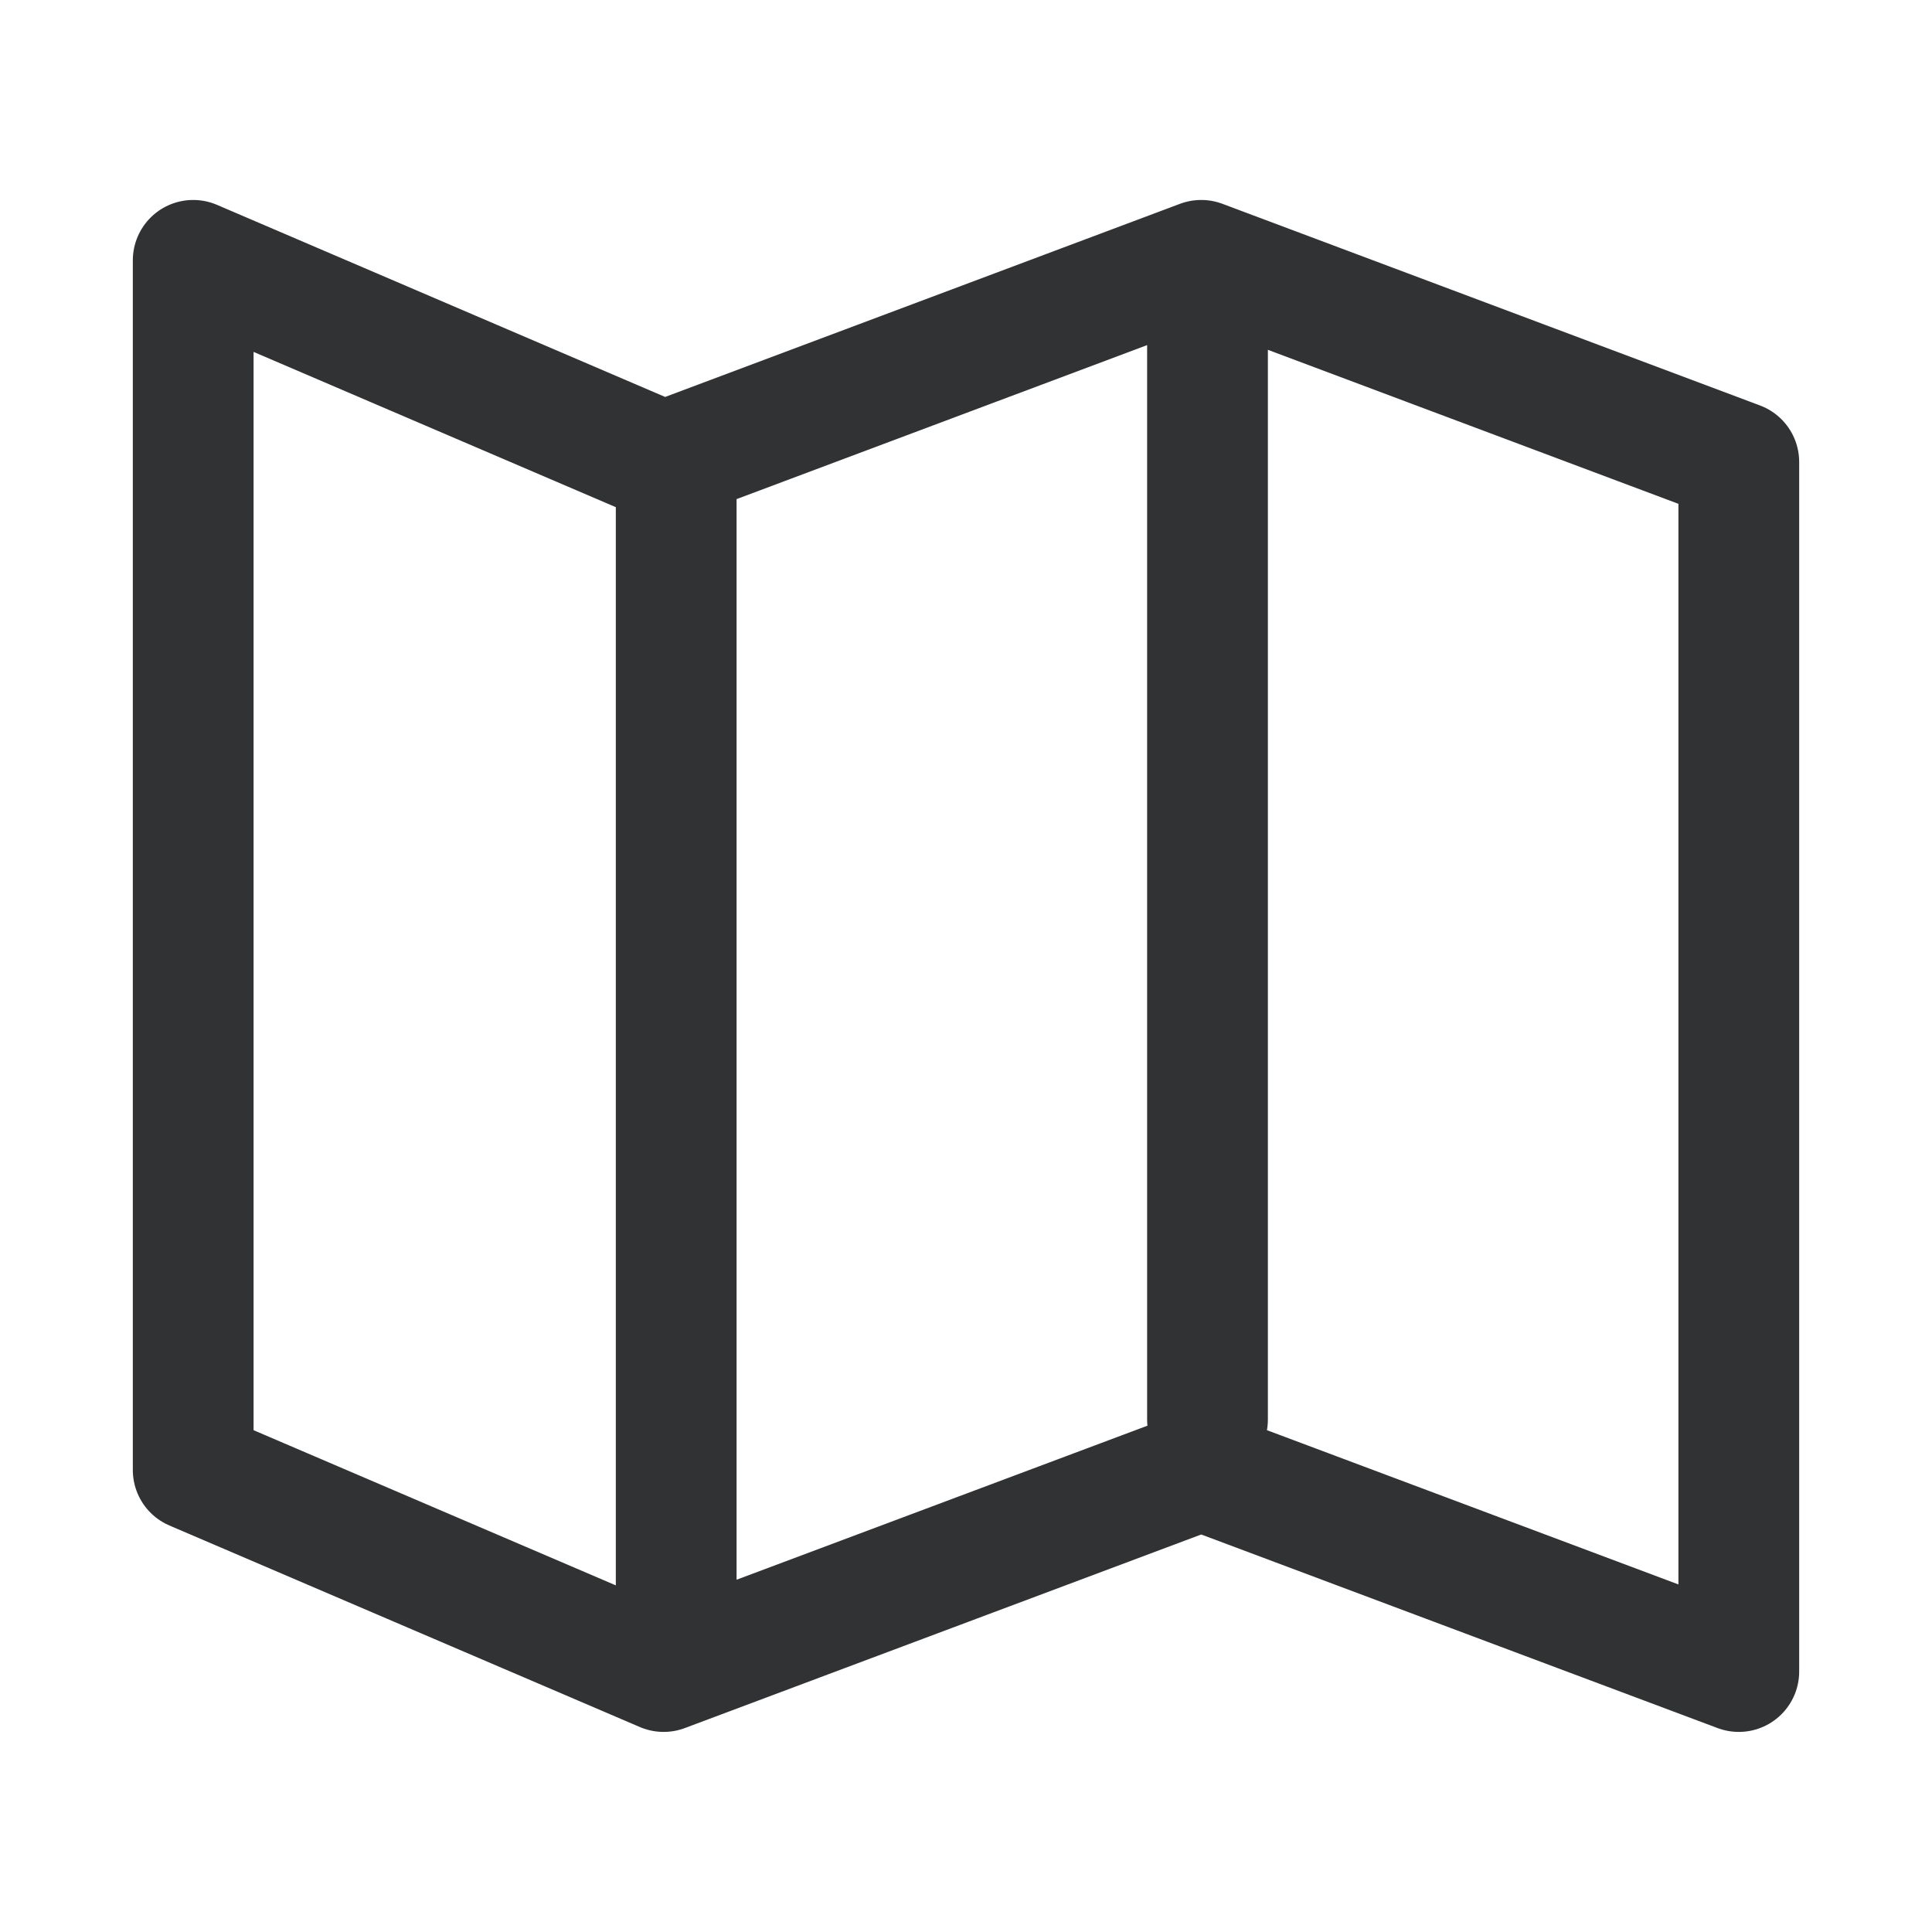 <svg width="16" height="16" viewBox="0 0 16 16" fill="none" xmlns="http://www.w3.org/2000/svg">
<path d="M5.6 13.356V3.826M10 11.756V2.176M1.6 12.174V2.156L5.496 3.826L9.948 2.156L14.4 3.826V13.843L9.948 12.174L5.496 13.843L1.6 12.174Z" stroke="#303234" stroke-linecap="round" stroke-linejoin="round"/>
</svg>
